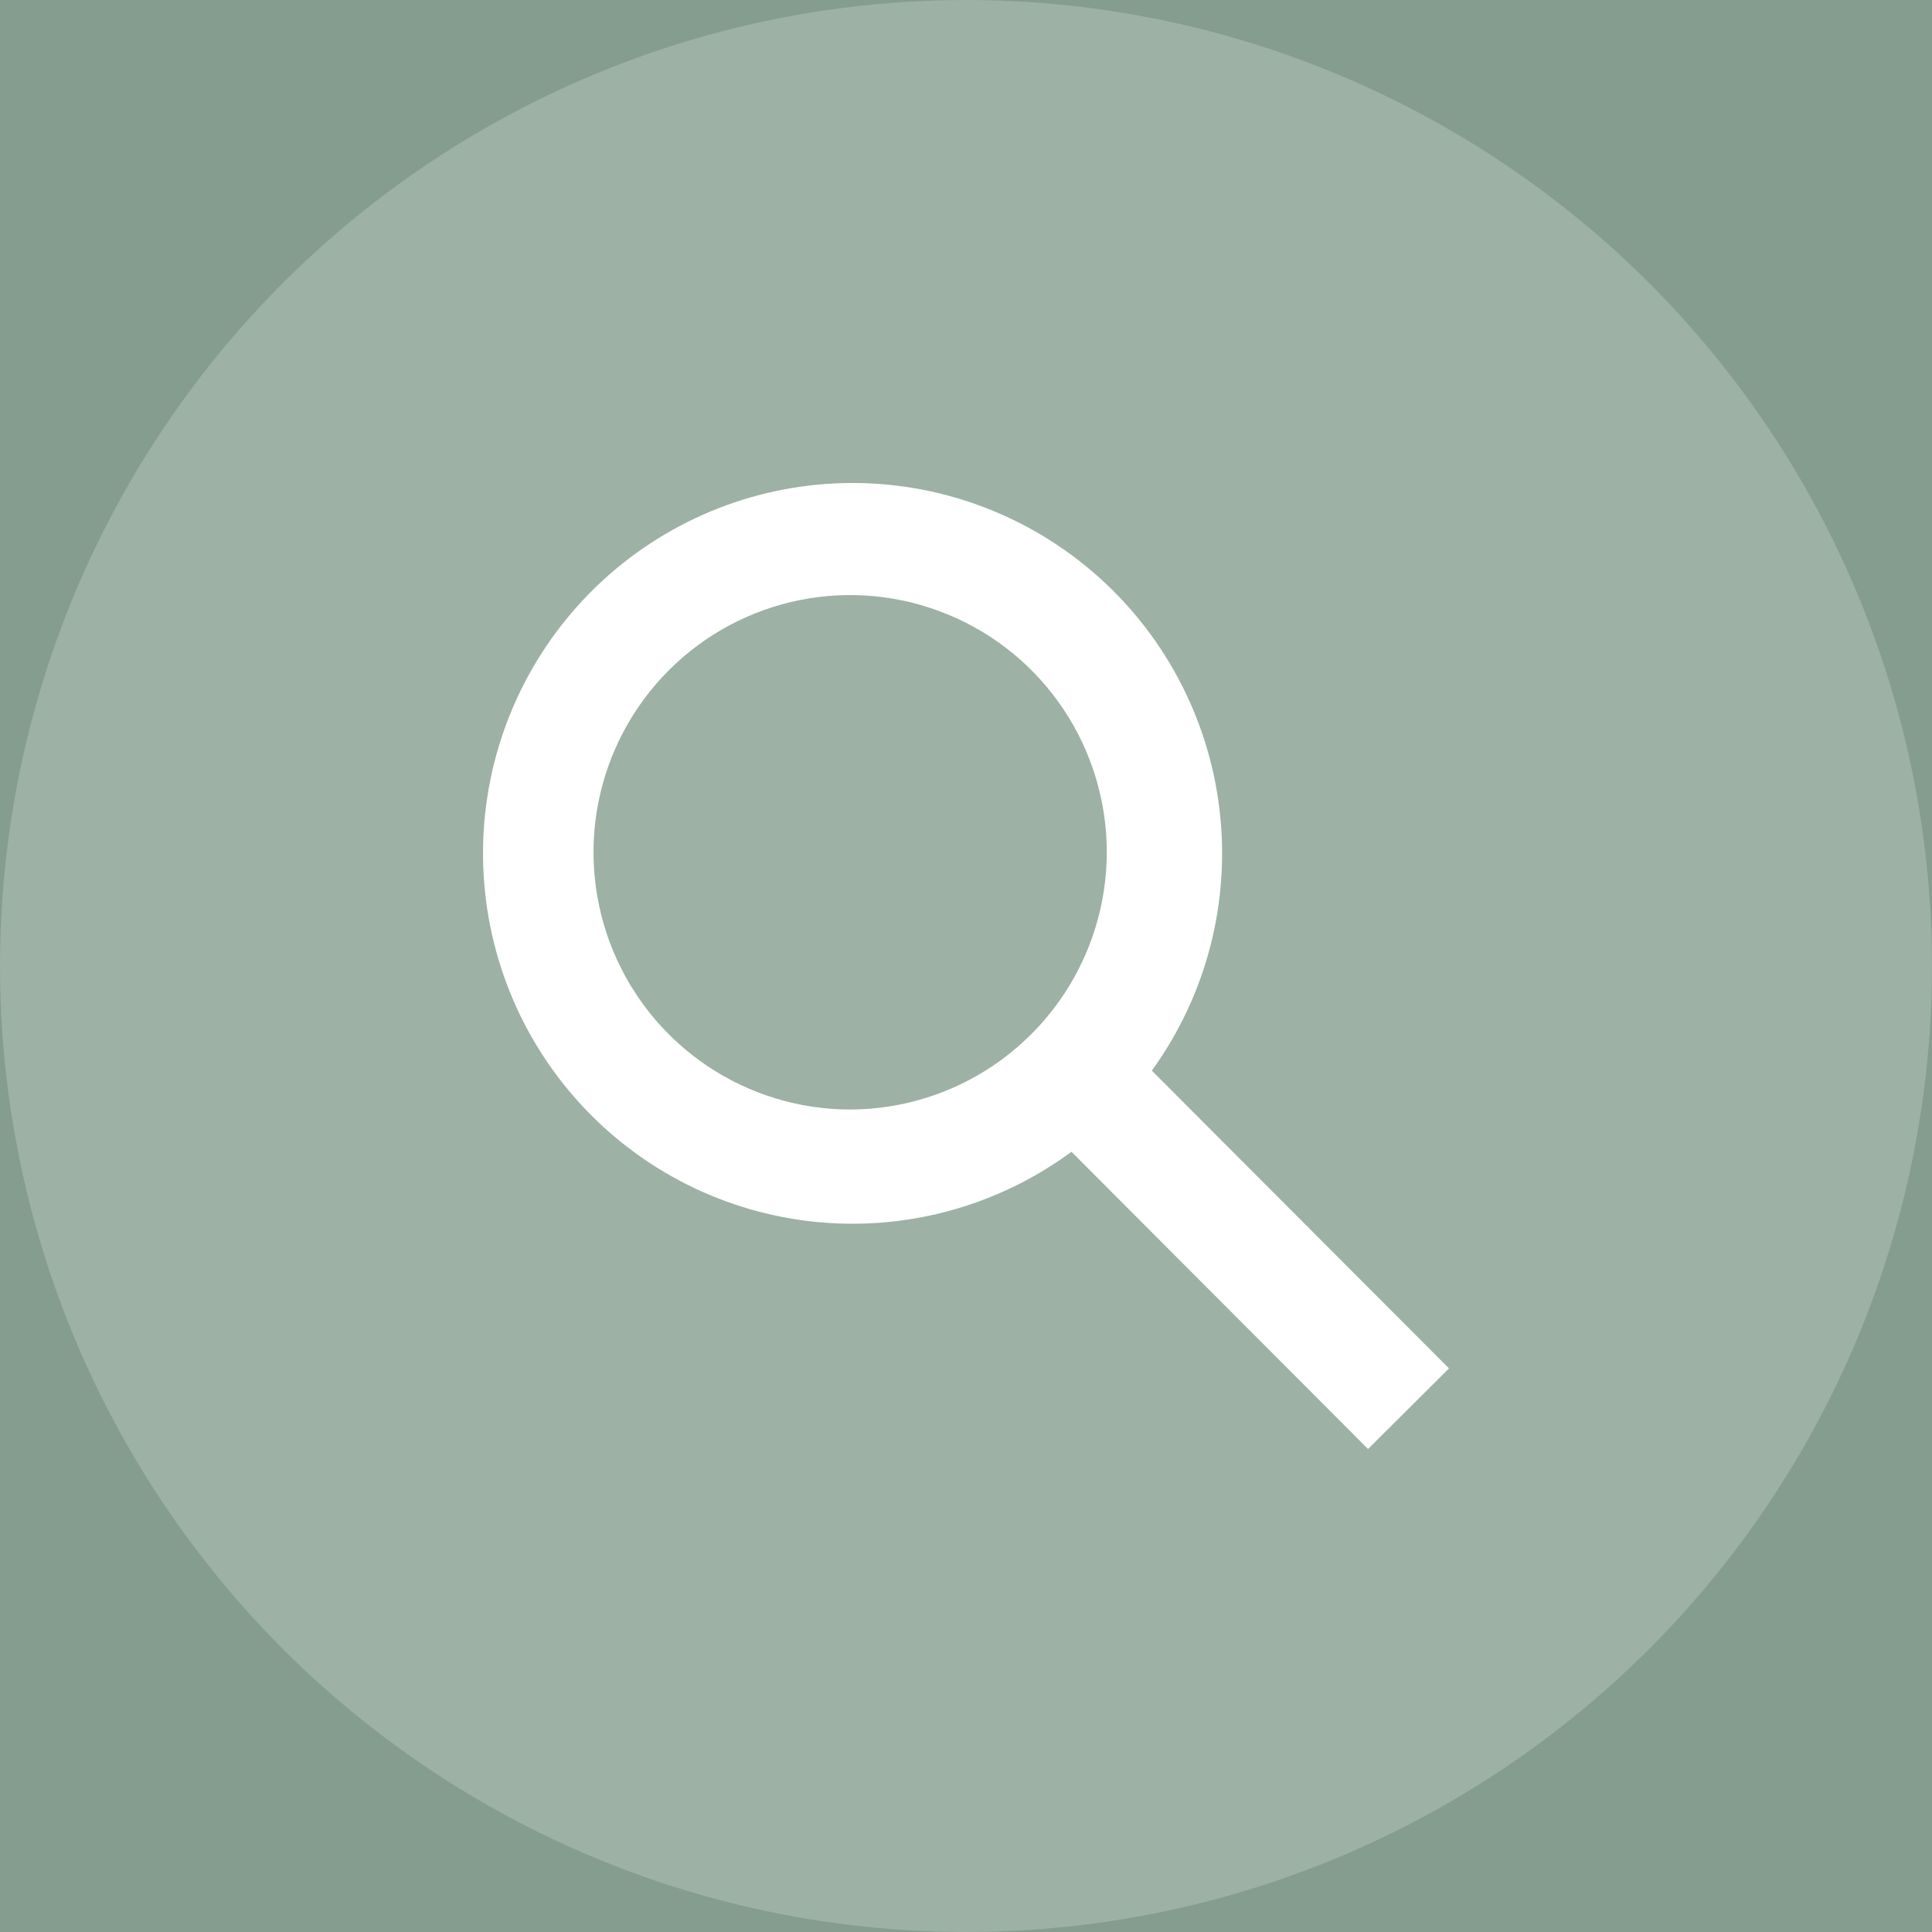 <svg width="32" height="32" viewBox="0 0 32 32" fill="none" xmlns="http://www.w3.org/2000/svg">
<rect width="32" height="32" fill="#E5E5E5"/>
<g id="Index / 1" clip-path="url(#clip0_0_1)">
<rect width="1200" height="2419" transform="translate(-929 -23)" fill="white"/>
<g id="&#208;&#164;&#208;&#190;&#208;&#189;">
<g id="3">
<rect id="&#208;&#164;&#208;&#190;&#208;&#189;_2" x="-929" y="-23" width="1200" height="2419" fill="#9D8B84"/>
<g id="&#208;&#159;&#208;&#190;&#208;&#180;&#209;&#129;&#208;&#178;&#208;&#181;&#209;&#130;&#208;&#186;&#208;&#176;" filter="url(#filter0_f_0_1)">
<circle cx="-329" cy="335" r="358" fill="#EFE0DA" fill-opacity="0.75"/>
</g>
</g>
<g id="2">
<rect id="&#208;&#164;&#208;&#190;&#208;&#189;_3" x="-929" y="-23" width="1200" height="2419" fill="#8996A6"/>
<g id="&#208;&#159;&#208;&#190;&#208;&#180;&#209;&#129;&#208;&#178;&#208;&#181;&#209;&#130;&#208;&#186;&#208;&#176;_2" filter="url(#filter1_f_0_1)">
<circle cx="-329" cy="335" r="358" fill="#DAE4EF" fill-opacity="0.75"/>
</g>
</g>
<g id="1">
<rect id="&#208;&#164;&#208;&#190;&#208;&#189;_4" x="-929" y="-23" width="1200" height="2419" fill="#849D8F"/>
<g id="&#208;&#159;&#208;&#190;&#208;&#180;&#209;&#129;&#208;&#178;&#208;&#181;&#209;&#130;&#208;&#186;&#208;&#176;_3" filter="url(#filter2_f_0_1)">
<circle cx="-329" cy="335" r="358" fill="#D7F2E3" fill-opacity="0.75"/>
</g>
</g>
</g>
<g id="&#208;&#168;&#208;&#176;&#208;&#191;&#208;&#186;&#208;&#176;">
<g id="&#208;&#159;&#208;&#190;&#208;&#184;&#209;&#129;&#208;&#186;">
<circle id="&#208;&#159;&#208;&#190;&#208;&#180;&#208;&#187;&#208;&#190;&#208;&#182;&#208;&#186;&#208;&#176;" cx="16" cy="16" r="16" fill="white" fill-opacity="0.2"/>
<path id="&#208;&#152;&#208;&#186;&#208;&#190;&#208;&#189;&#208;&#186;&#208;&#176;" d="M24 22.665L19.078 17.733C19.983 16.482 20.383 14.935 20.198 13.401C20.014 11.868 19.259 10.46 18.085 9.46C16.91 8.46 15.402 7.94 13.862 8.005C12.322 8.071 10.864 8.716 9.778 9.812C8.692 10.908 8.058 12.375 8.004 13.918C7.95 15.462 8.478 16.97 9.485 18.14C10.491 19.31 11.901 20.056 13.432 20.23C14.964 20.404 16.505 19.992 17.747 19.077L22.659 24L24 22.665ZM14.082 18.377C13.241 18.377 12.419 18.127 11.72 17.659C11.021 17.191 10.476 16.525 10.154 15.747C9.833 14.968 9.748 14.112 9.912 13.286C10.076 12.459 10.481 11.7 11.076 11.104C11.67 10.508 12.428 10.103 13.252 9.938C14.077 9.774 14.931 9.858 15.708 10.181C16.485 10.503 17.149 11.049 17.616 11.75C18.083 12.45 18.332 13.274 18.332 14.117C18.33 15.246 17.881 16.328 17.084 17.126C16.288 17.925 15.208 18.374 14.082 18.377Z" fill="white"/>
</g>
</g>
</g>
<defs>
<filter id="filter0_f_0_1" x="-937" y="-273" width="1216" height="1216" filterUnits="userSpaceOnUse" color-interpolation-filters="sRGB">
<feFlood flood-opacity="0" result="BackgroundImageFix"/>
<feBlend mode="normal" in="SourceGraphic" in2="BackgroundImageFix" result="shape"/>
<feGaussianBlur stdDeviation="125" result="effect1_foregroundBlur_0_1"/>
</filter>
<filter id="filter1_f_0_1" x="-937" y="-273" width="1216" height="1216" filterUnits="userSpaceOnUse" color-interpolation-filters="sRGB">
<feFlood flood-opacity="0" result="BackgroundImageFix"/>
<feBlend mode="normal" in="SourceGraphic" in2="BackgroundImageFix" result="shape"/>
<feGaussianBlur stdDeviation="125" result="effect1_foregroundBlur_0_1"/>
</filter>
<filter id="filter2_f_0_1" x="-937" y="-273" width="1216" height="1216" filterUnits="userSpaceOnUse" color-interpolation-filters="sRGB">
<feFlood flood-opacity="0" result="BackgroundImageFix"/>
<feBlend mode="normal" in="SourceGraphic" in2="BackgroundImageFix" result="shape"/>
<feGaussianBlur stdDeviation="125" result="effect1_foregroundBlur_0_1"/>
</filter>
<clipPath id="clip0_0_1">
<rect width="1200" height="2419" fill="white" transform="translate(-929 -23)"/>
</clipPath>
</defs>
</svg>
